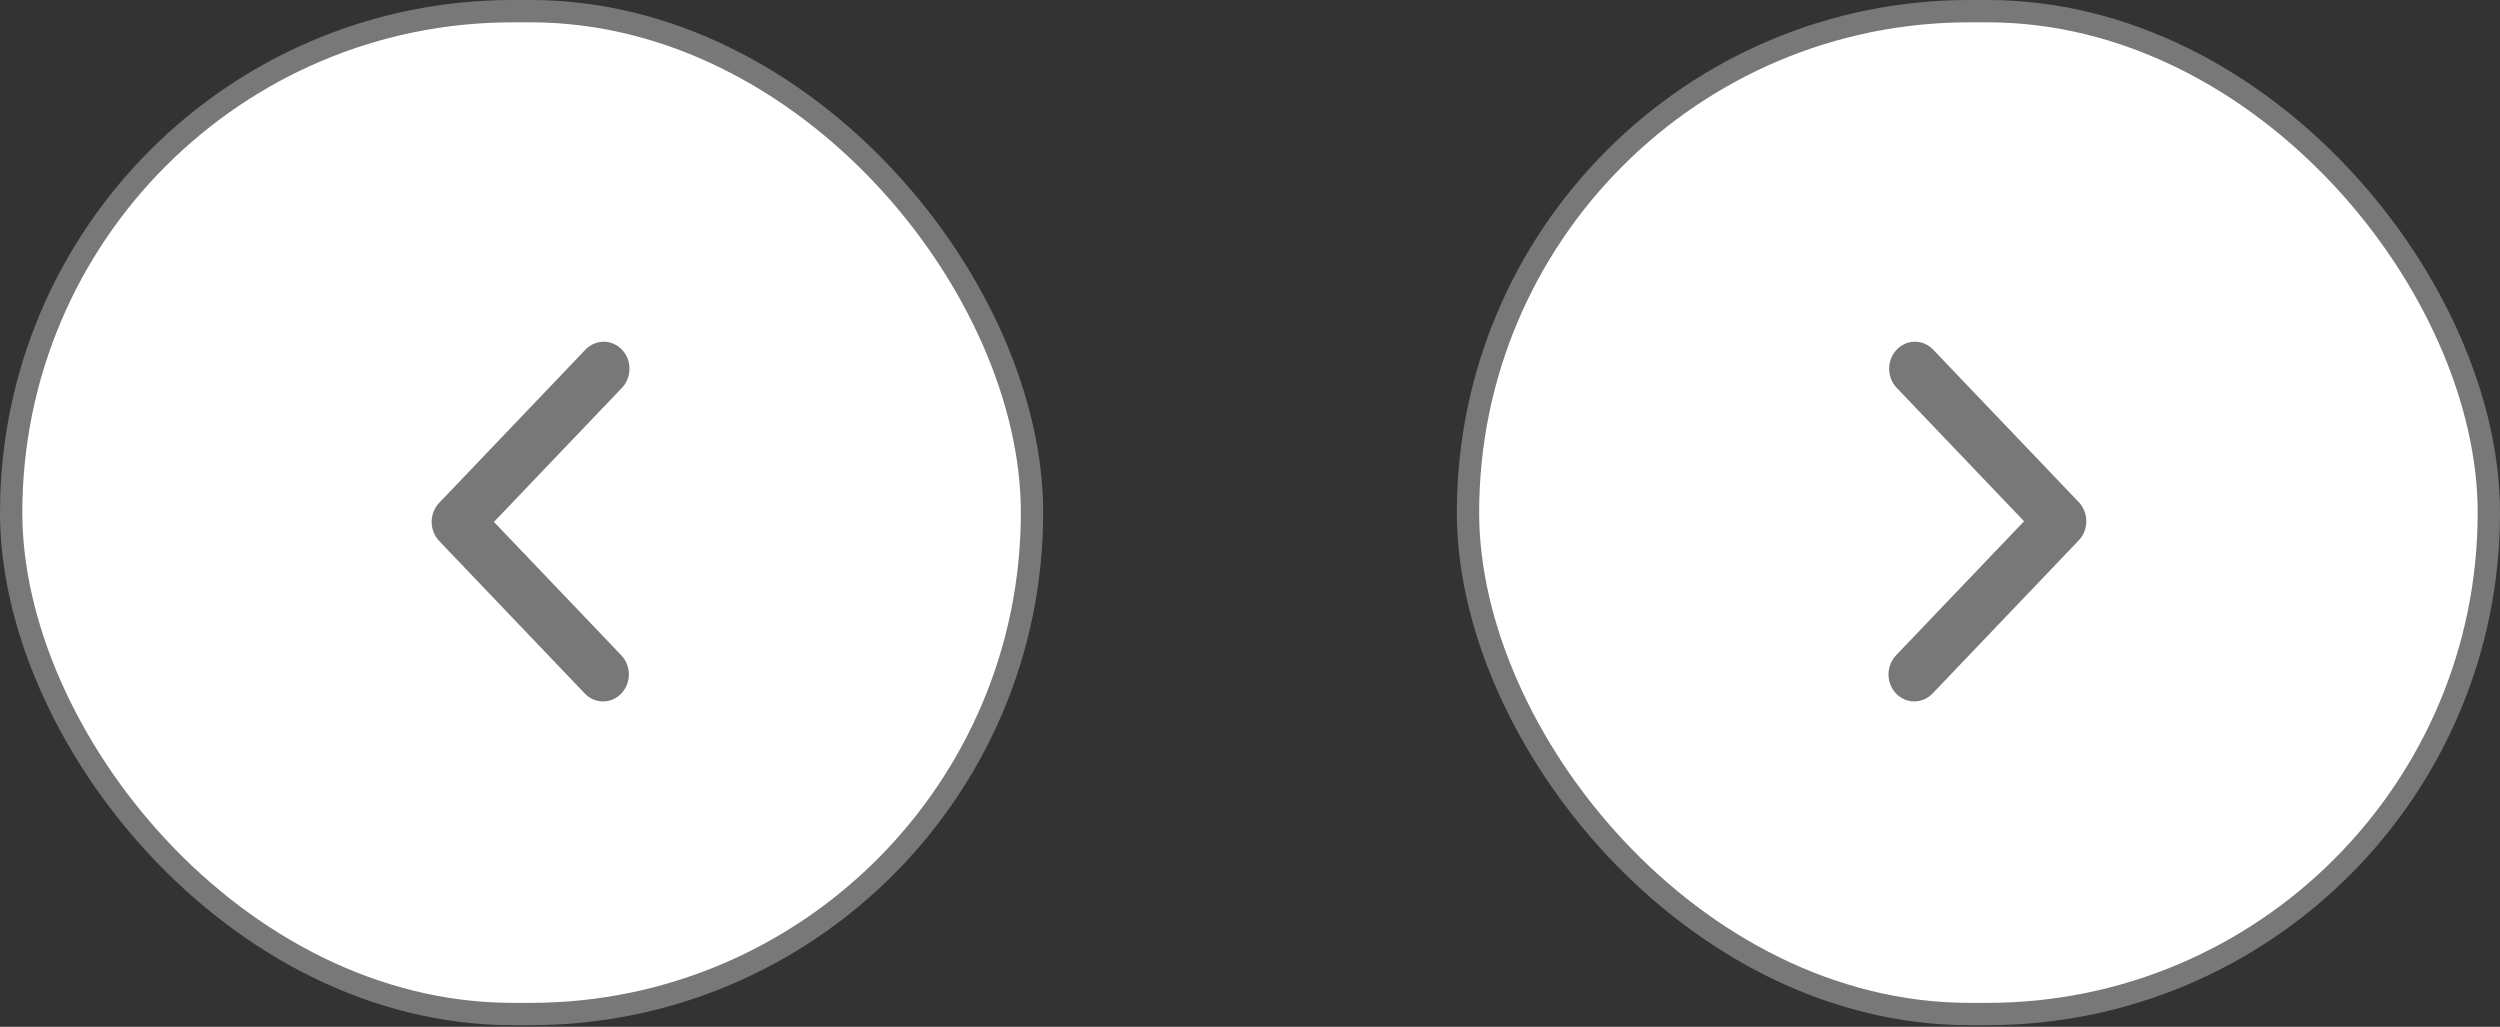 <svg width="112" height="46" viewBox="0 0 112 46" fill="none" xmlns="http://www.w3.org/2000/svg">
<rect x="0" y="0" width="112" height="46" fill="#333333" stroke="none"/>
<rect x="0.5" y="0.5" width="45.734" height="44.928" rx="22.464" fill="white" stroke="#787878"/>
<rect x="65.766" y="0.5" width="45.734" height="44.928" rx="22.464" fill="white" stroke="#787878"/>
<path fill-rule="evenodd" clip-rule="evenodd" d="M19.677 24.238C19.46 24.011 19.338 23.703 19.338 23.382C19.338 23.061 19.46 22.753 19.677 22.526L26.214 15.679C26.321 15.563 26.448 15.471 26.59 15.408C26.73 15.344 26.882 15.311 27.036 15.309C27.189 15.308 27.341 15.339 27.483 15.4C27.625 15.46 27.754 15.55 27.863 15.664C27.971 15.778 28.057 15.913 28.115 16.061C28.174 16.21 28.203 16.37 28.201 16.53C28.2 16.691 28.168 16.85 28.108 16.998C28.047 17.145 27.959 17.279 27.849 17.39L22.128 23.382L27.849 29.373C28.059 29.602 28.176 29.907 28.173 30.225C28.17 30.542 28.049 30.846 27.834 31.07C27.62 31.294 27.33 31.422 27.027 31.424C26.724 31.427 26.432 31.305 26.214 31.085L19.677 24.238Z" fill="#787878"/>
<path fill-rule="evenodd" clip-rule="evenodd" d="M93.129 22.496C93.346 22.723 93.467 23.031 93.467 23.352C93.467 23.673 93.346 23.981 93.129 24.208L86.591 31.055C86.484 31.17 86.357 31.263 86.216 31.326C86.075 31.39 85.923 31.423 85.77 31.424C85.616 31.426 85.464 31.395 85.322 31.334C85.18 31.273 85.051 31.183 84.943 31.07C84.834 30.956 84.748 30.821 84.69 30.672C84.632 30.523 84.603 30.364 84.604 30.203C84.606 30.043 84.637 29.884 84.698 29.736C84.758 29.589 84.847 29.455 84.957 29.343L90.678 23.352L84.957 17.36C84.746 17.132 84.63 16.826 84.633 16.509C84.635 16.192 84.757 15.888 84.971 15.664C85.185 15.439 85.475 15.312 85.778 15.309C86.081 15.306 86.373 15.428 86.591 15.649L93.129 22.496Z" fill="#787878"/>
</svg>
